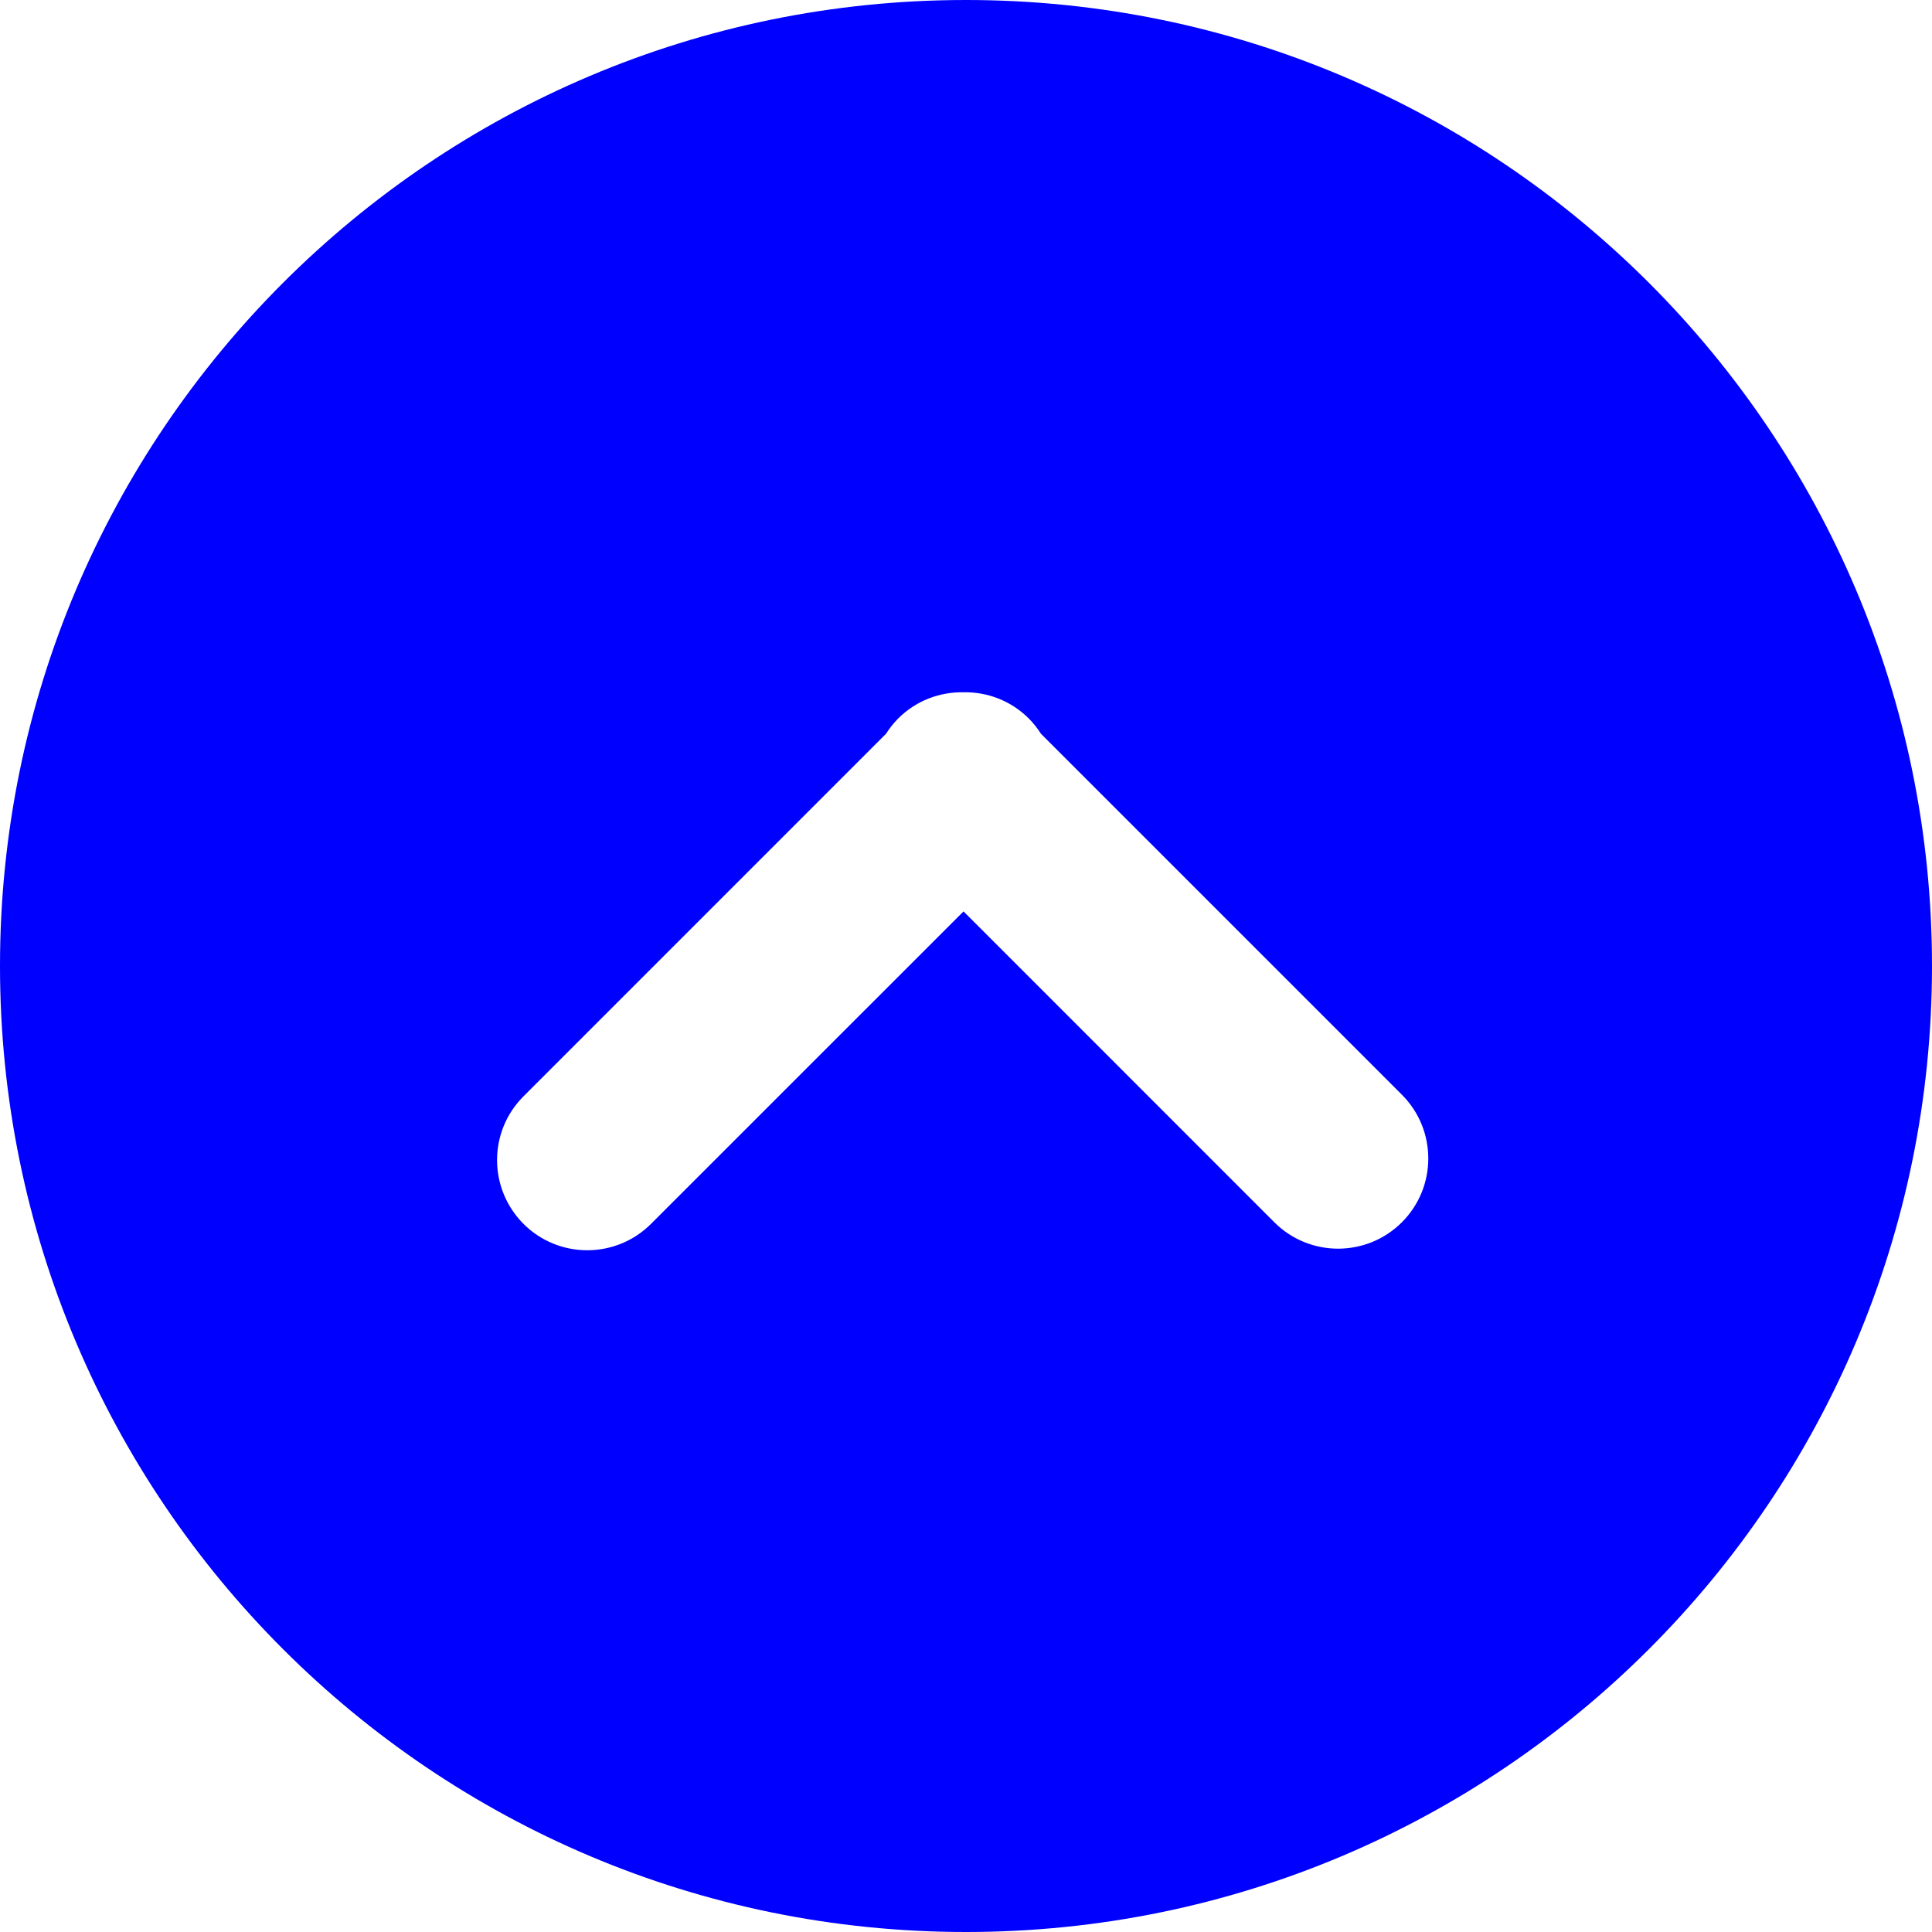 <svg width="40" height="40" viewBox="0 0 50 50" fill="none" xmlns="http://www.w3.org/2000/svg">
<path d="M25 0C11.193 0 0 11.193 0 25C0 38.806 11.193 50 24.999 50C38.806 50 50 38.806 50 25C50 11.193 38.807 0 25 0ZM36.281 31.632C35.369 32.543 33.891 32.544 32.979 31.632L24.936 23.587L16.849 31.673C15.938 32.584 14.459 32.585 13.547 31.673C13.092 31.216 12.864 30.619 12.864 30.022C12.864 29.425 13.092 28.828 13.548 28.373L22.93 18.99C23.02 18.85 23.123 18.717 23.244 18.595C23.71 18.129 24.324 17.905 24.935 17.916C25.546 17.905 26.16 18.129 26.626 18.596C26.748 18.717 26.85 18.851 26.94 18.99L36.28 28.33C37.192 29.242 37.192 30.72 36.281 31.632Z" fill="blue"/>
</svg>
